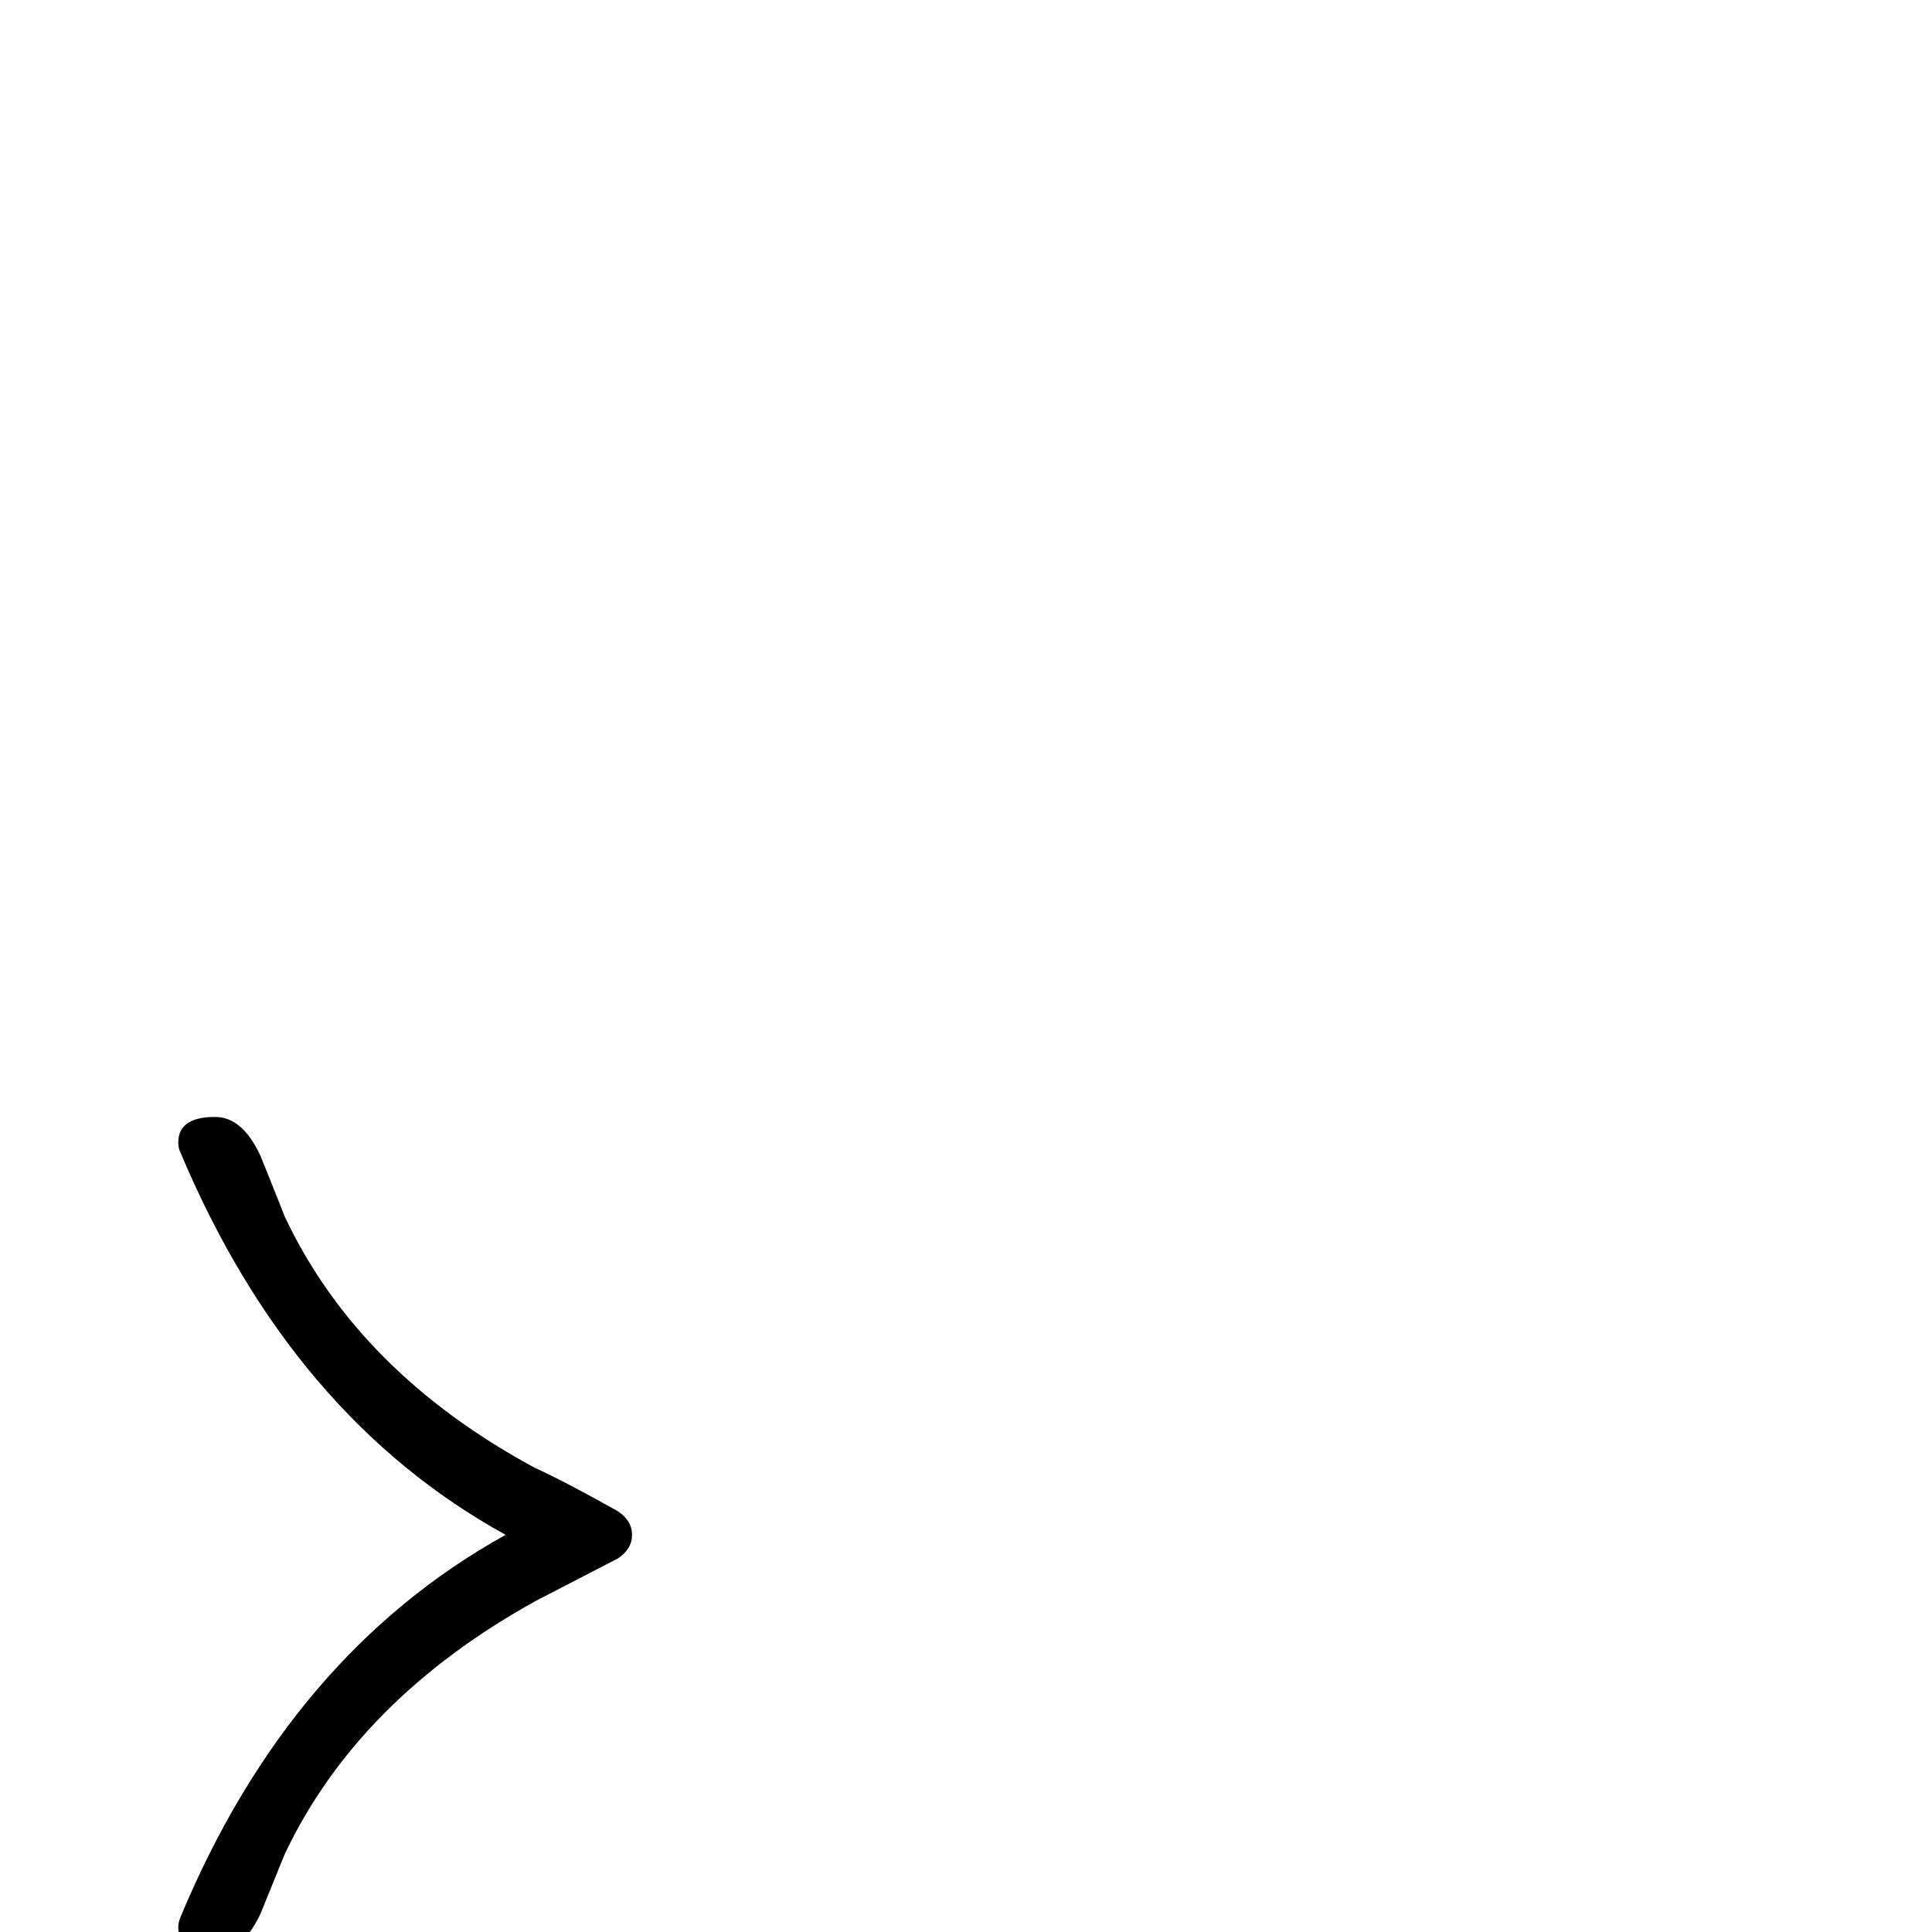 <?xml version="1.0" standalone="no"?>
<!DOCTYPE svg PUBLIC "-//W3C//DTD SVG 1.1//EN" "http://www.w3.org/Graphics/SVG/1.1/DTD/svg11.dtd" >
<svg viewBox="0 -442 2048 2048">
  <g transform="matrix(1 0 0 -1 0 1606)">
   <path fill="currentColor"
d="M670 421q0 -15 -15 -25l-87 -45q-188 -104 -266 -268l-26 -64q-20 -41 -46 -41q-41 0 -41 27q0 5 2 10q116 279 345 406q-227 125 -345 406q-2 4 -2 10q0 27 39 27q29 0 48 -41q13 -32 26 -65q78 -165 265 -266q31 -14 88 -46q15 -10 15 -25z" />
  </g>

</svg>
